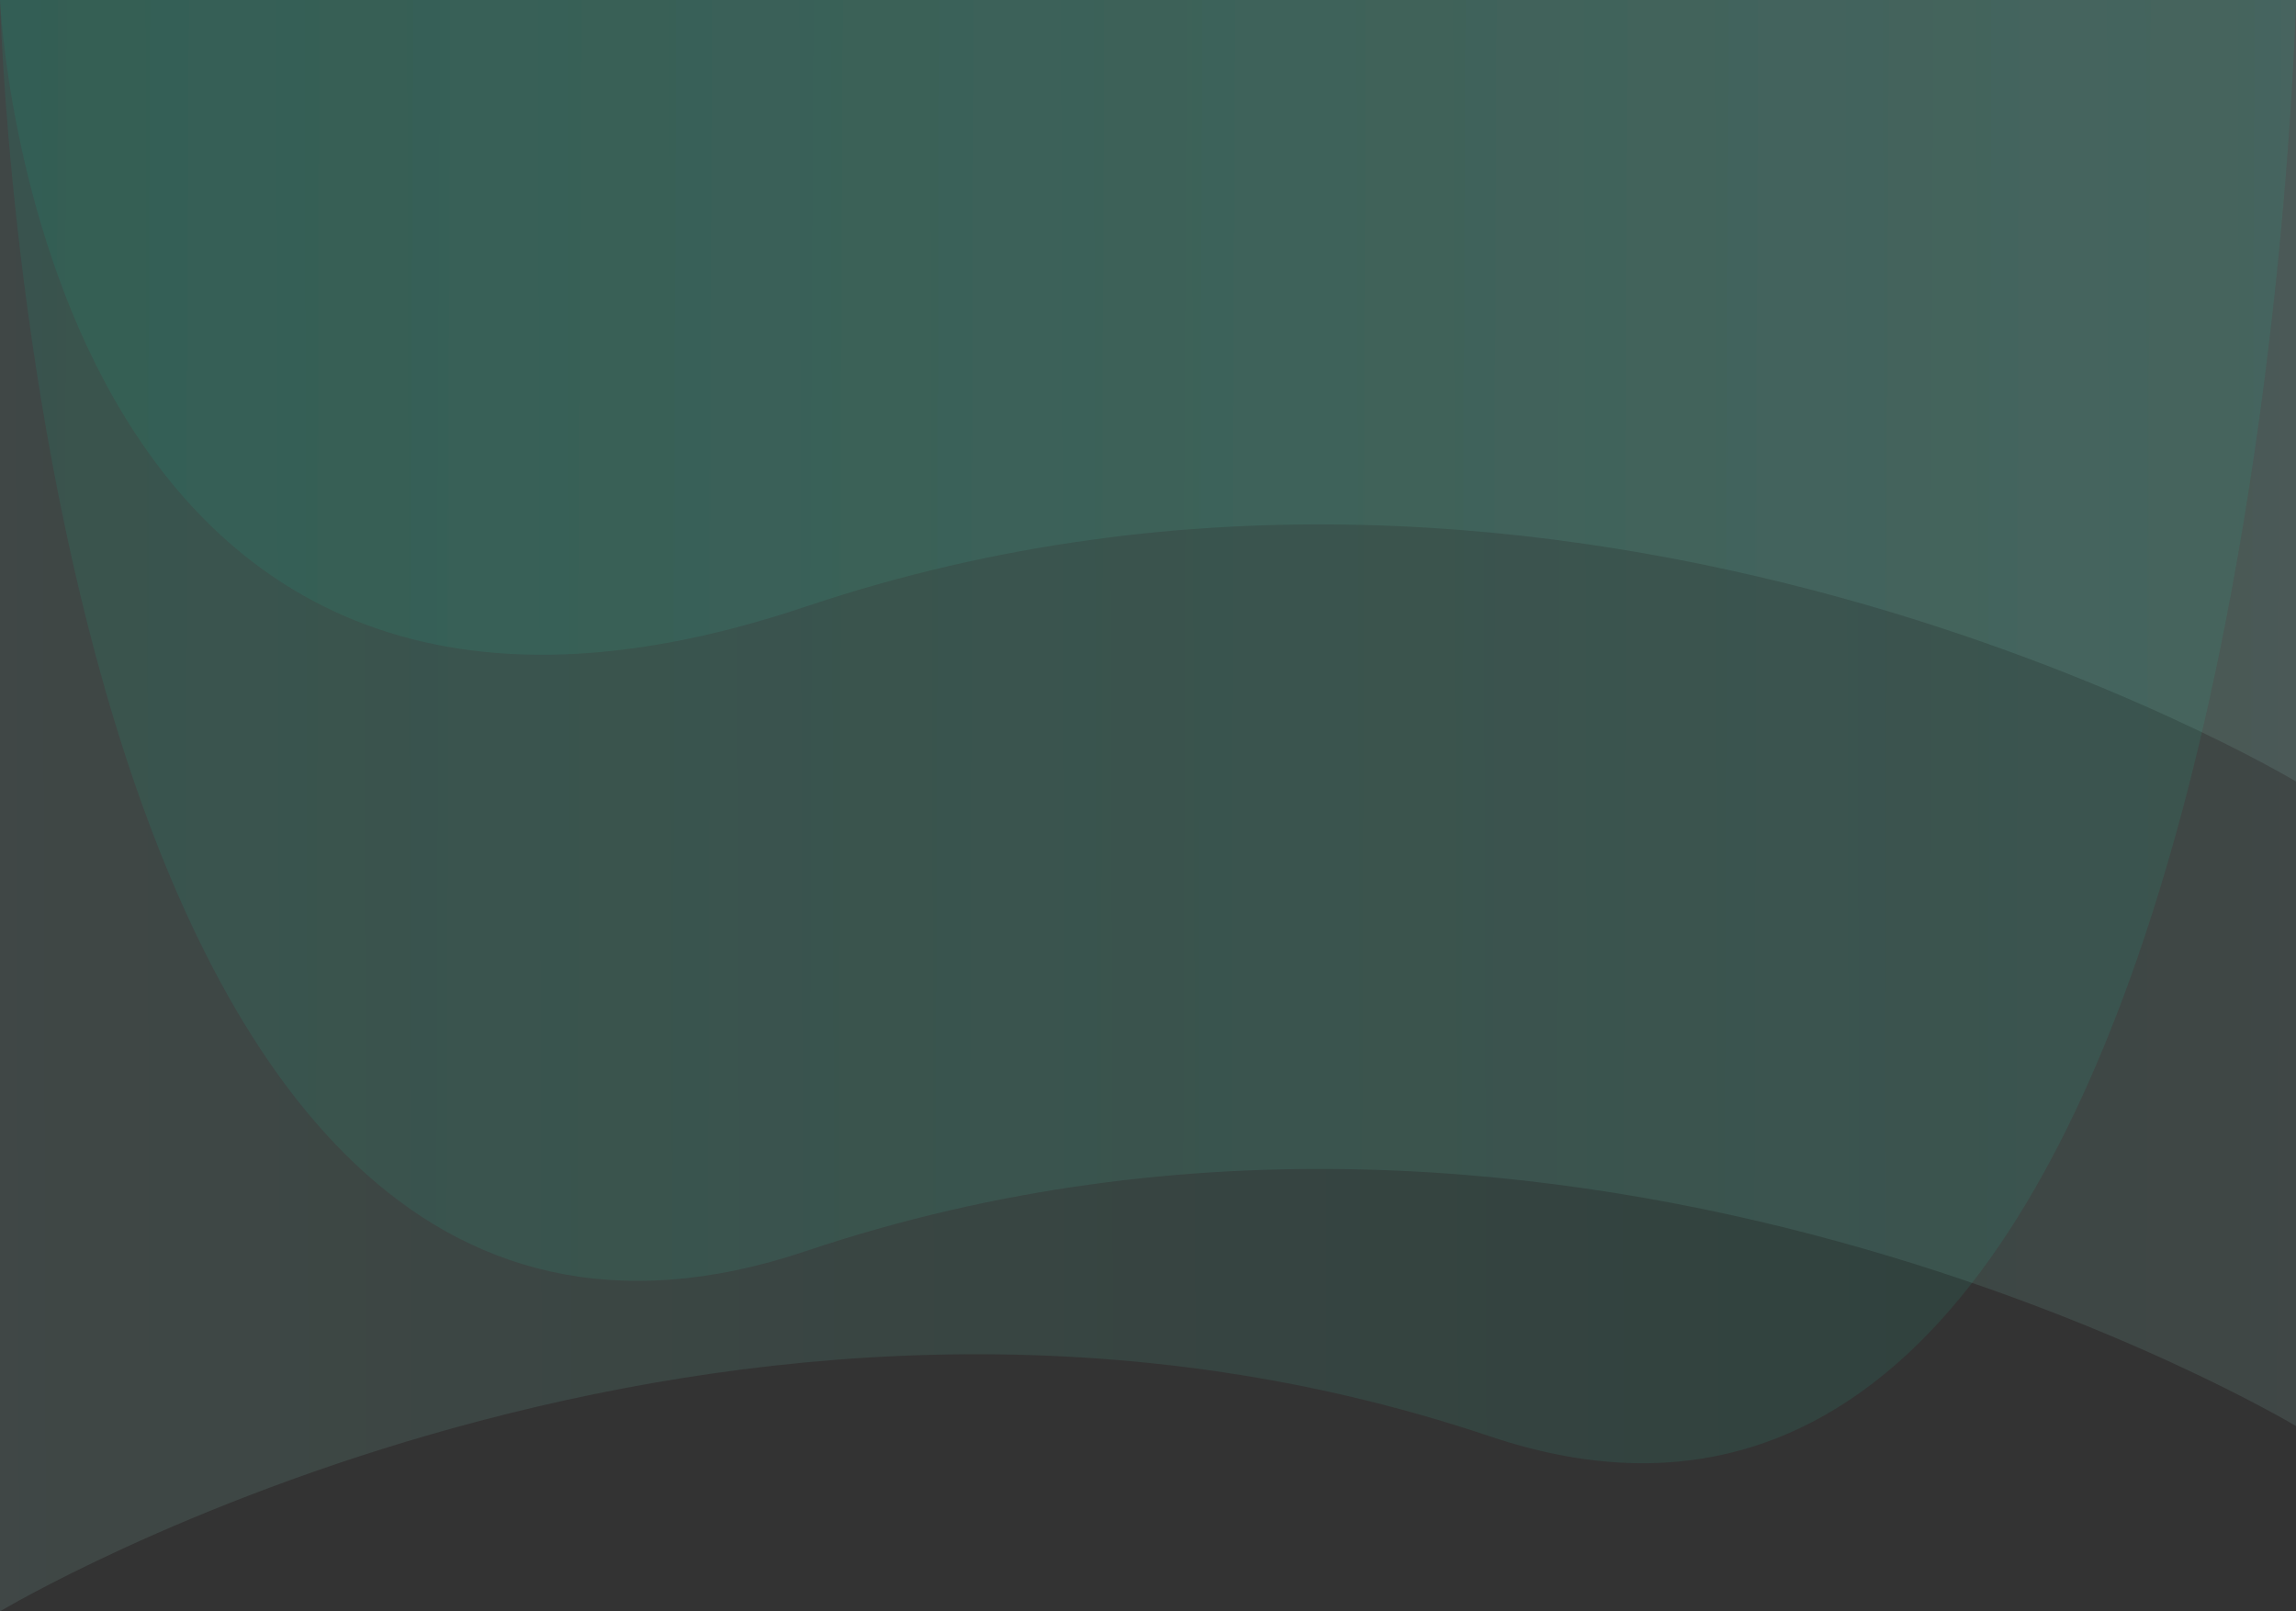 <svg xmlns="http://www.w3.org/2000/svg" xmlns:xlink="http://www.w3.org/1999/xlink" width="285" height="200" viewBox="0 0 285 200"><rect x="0" y="0" width="285" height="200" fill="#333333" stroke="none"/><defs><style>.a,.b{opacity:0.1;}.a{fill:url(#a);}.b{fill:url(#b);}</style><linearGradient id="a" x1="1" y1="0.459" x2="0" y2="0.461" gradientUnits="objectBoundingBox"><stop offset="0" stop-color="#00c195"/><stop offset="1" stop-color="#b1ffed"/></linearGradient><linearGradient id="b" x1="0" y1="0.459" x2="1" y2="0.461" xlink:href="#a"/></defs><g transform="translate(-390 -3578)"><path class="a" d="M285,0s-4.688,210.354-100.024,178.289S0,200,0,200V0Z" transform="translate(390 3578)"/><path class="b" d="M0,0S4.688,187.354,100.024,155.289,285,177,285,177V0Z" transform="translate(390 3578)"/><path class="b" d="M0,0S4.688,147.354,100.024,115.289,285,137,285,137V0Z" transform="translate(390 3578)"/><path class="b" d="M0,0S4.688,107.354,100.024,75.289,285,97,285,97V0Z" transform="translate(390 3578)"/></g></svg>